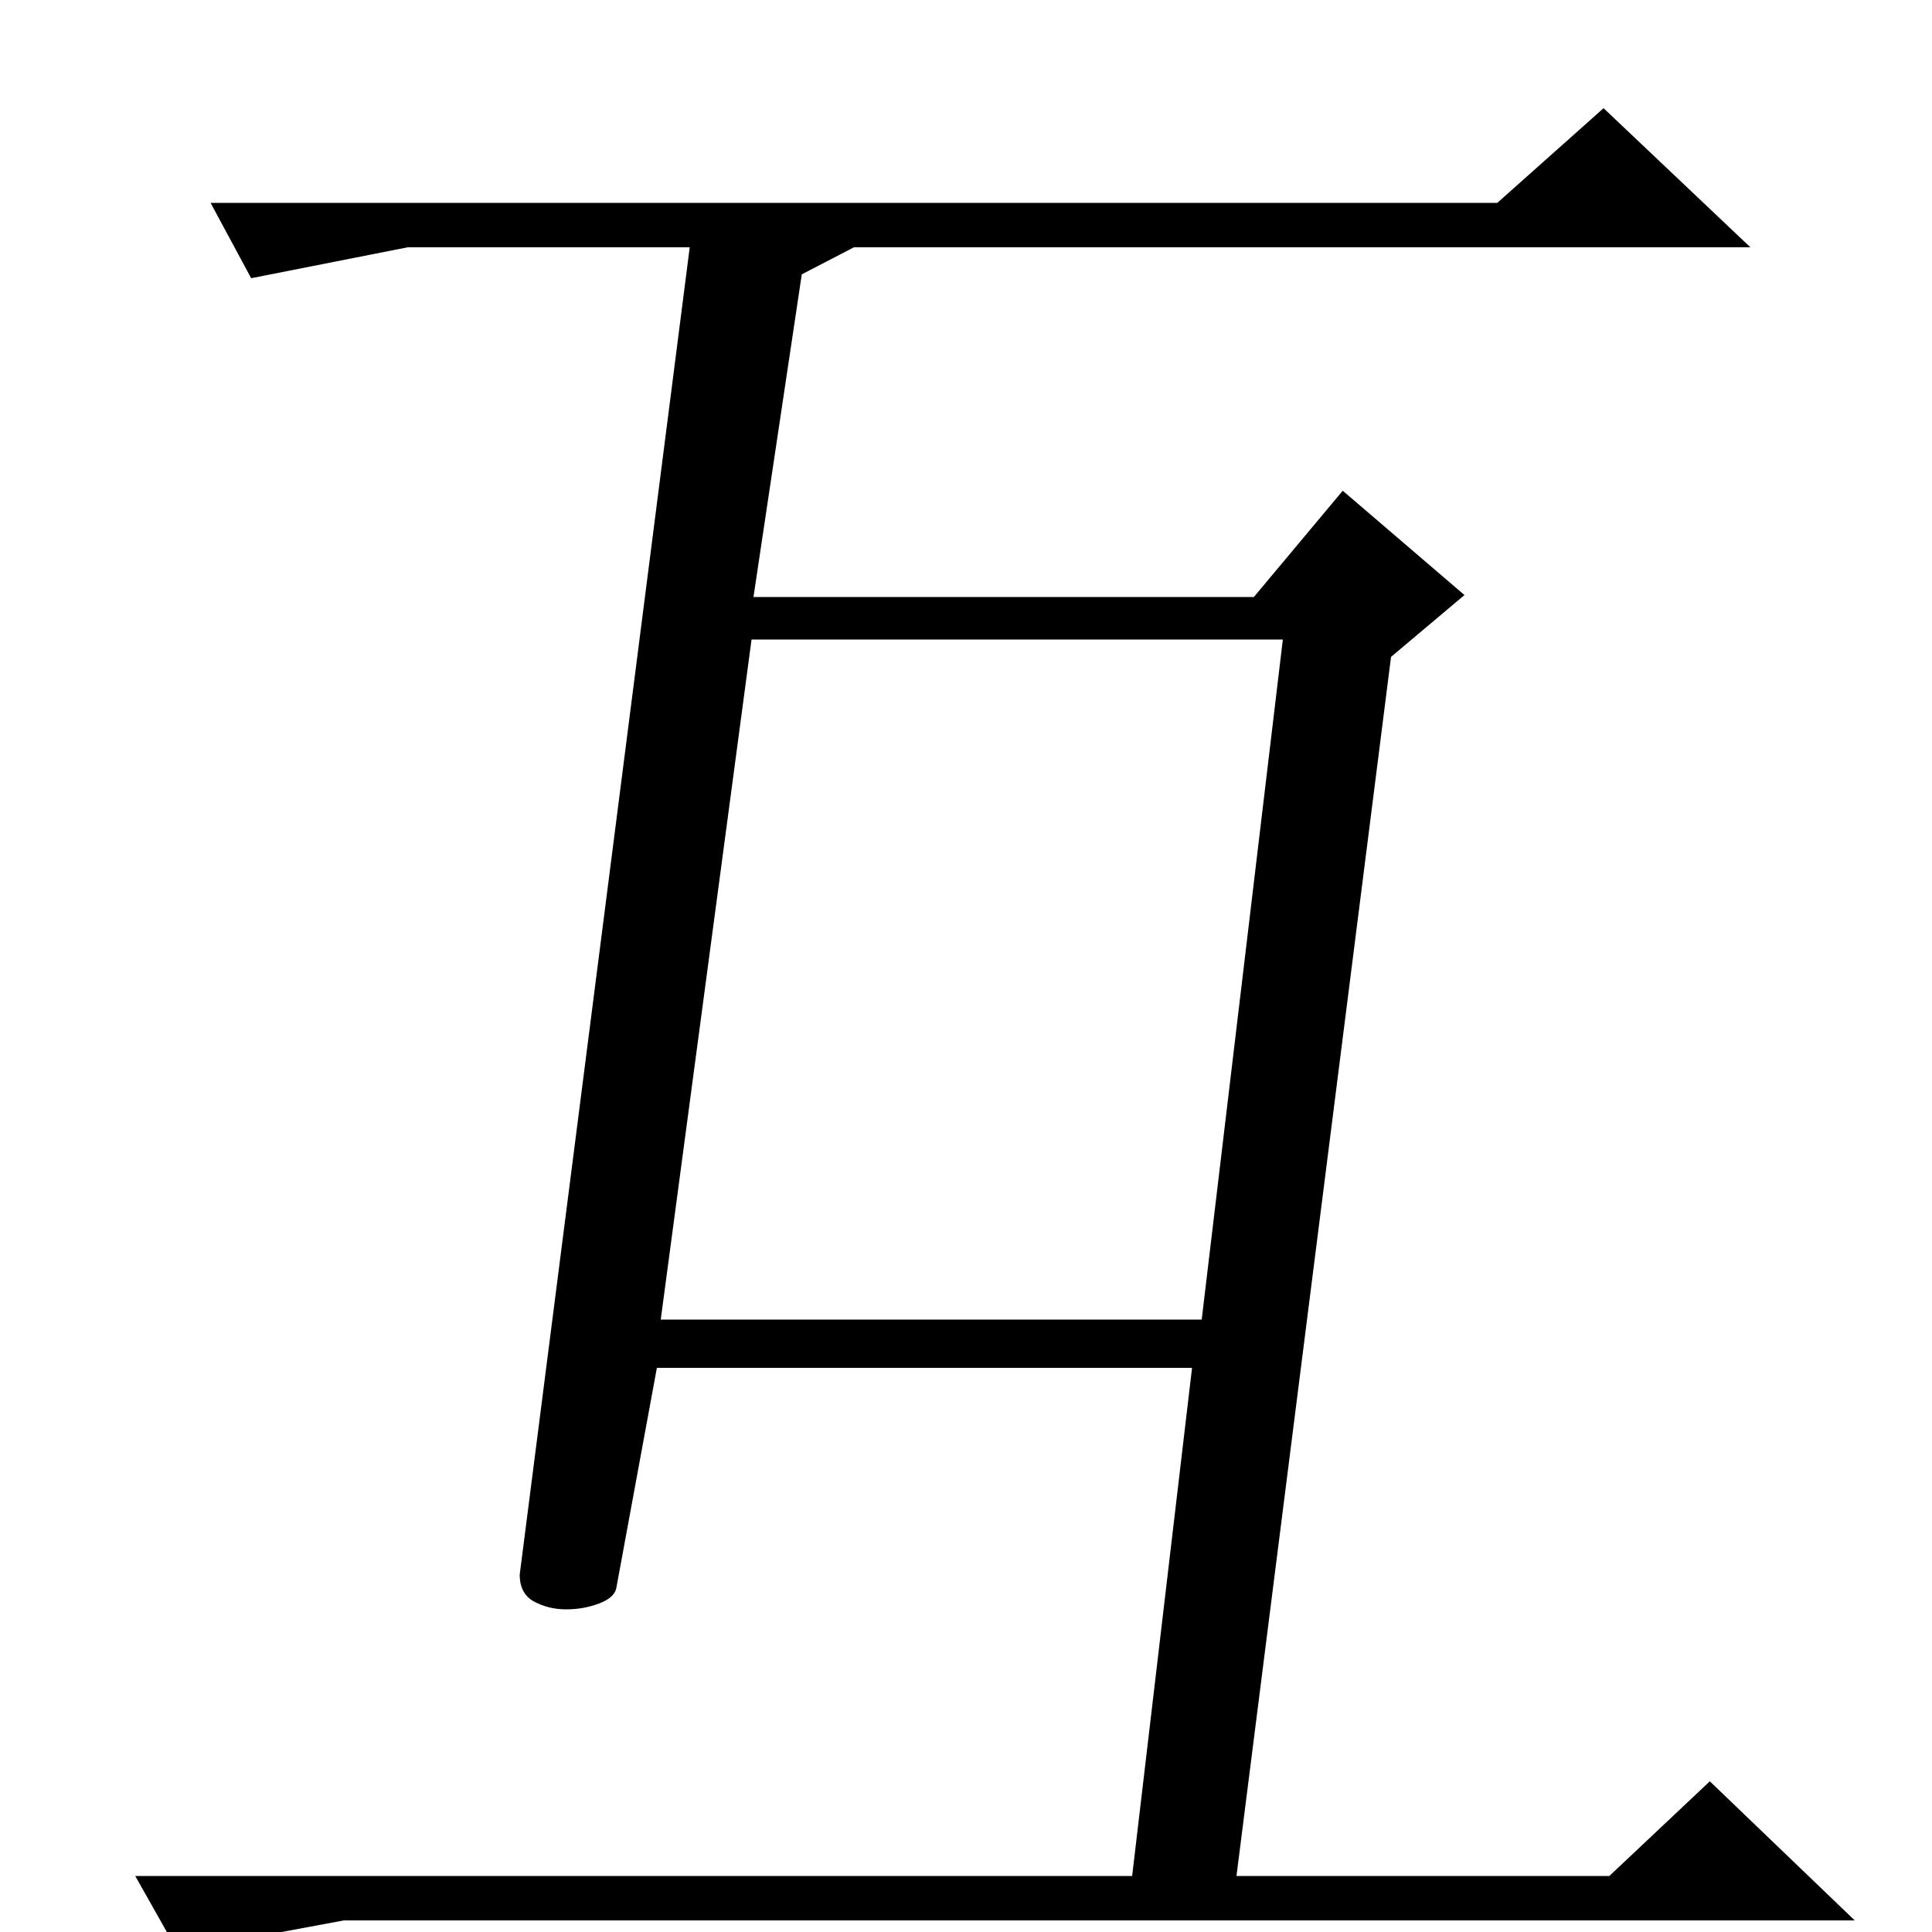 <?xml version="1.0" standalone="no"?>
<!DOCTYPE svg PUBLIC "-//W3C//DTD SVG 1.1//EN" "http://www.w3.org/Graphics/SVG/1.1/DTD/svg11.dtd" >
<svg xmlns="http://www.w3.org/2000/svg" xmlns:xlink="http://www.w3.org/1999/xlink" version="1.1" viewBox="0 -200 1000 1000">
  <g transform="matrix(1 0 0 -1 0 800)">
   <path fill="currentColor"
d="M830 944l76 -72h-464l-27 -14l-25 -167h259l46 55l63 -54l-38 -32l-80 -631h193l52 49l75 -72h-782l-86 -16l-22 39h516l31 263h-277l-21 -114q-1 -5 -9 -8t-17 -3t-16.5 4t-7.5 14l88 687h-146l-81 -16l-21 39h666zM342 317h280l42 352h-275z" />
  </g>

</svg>
